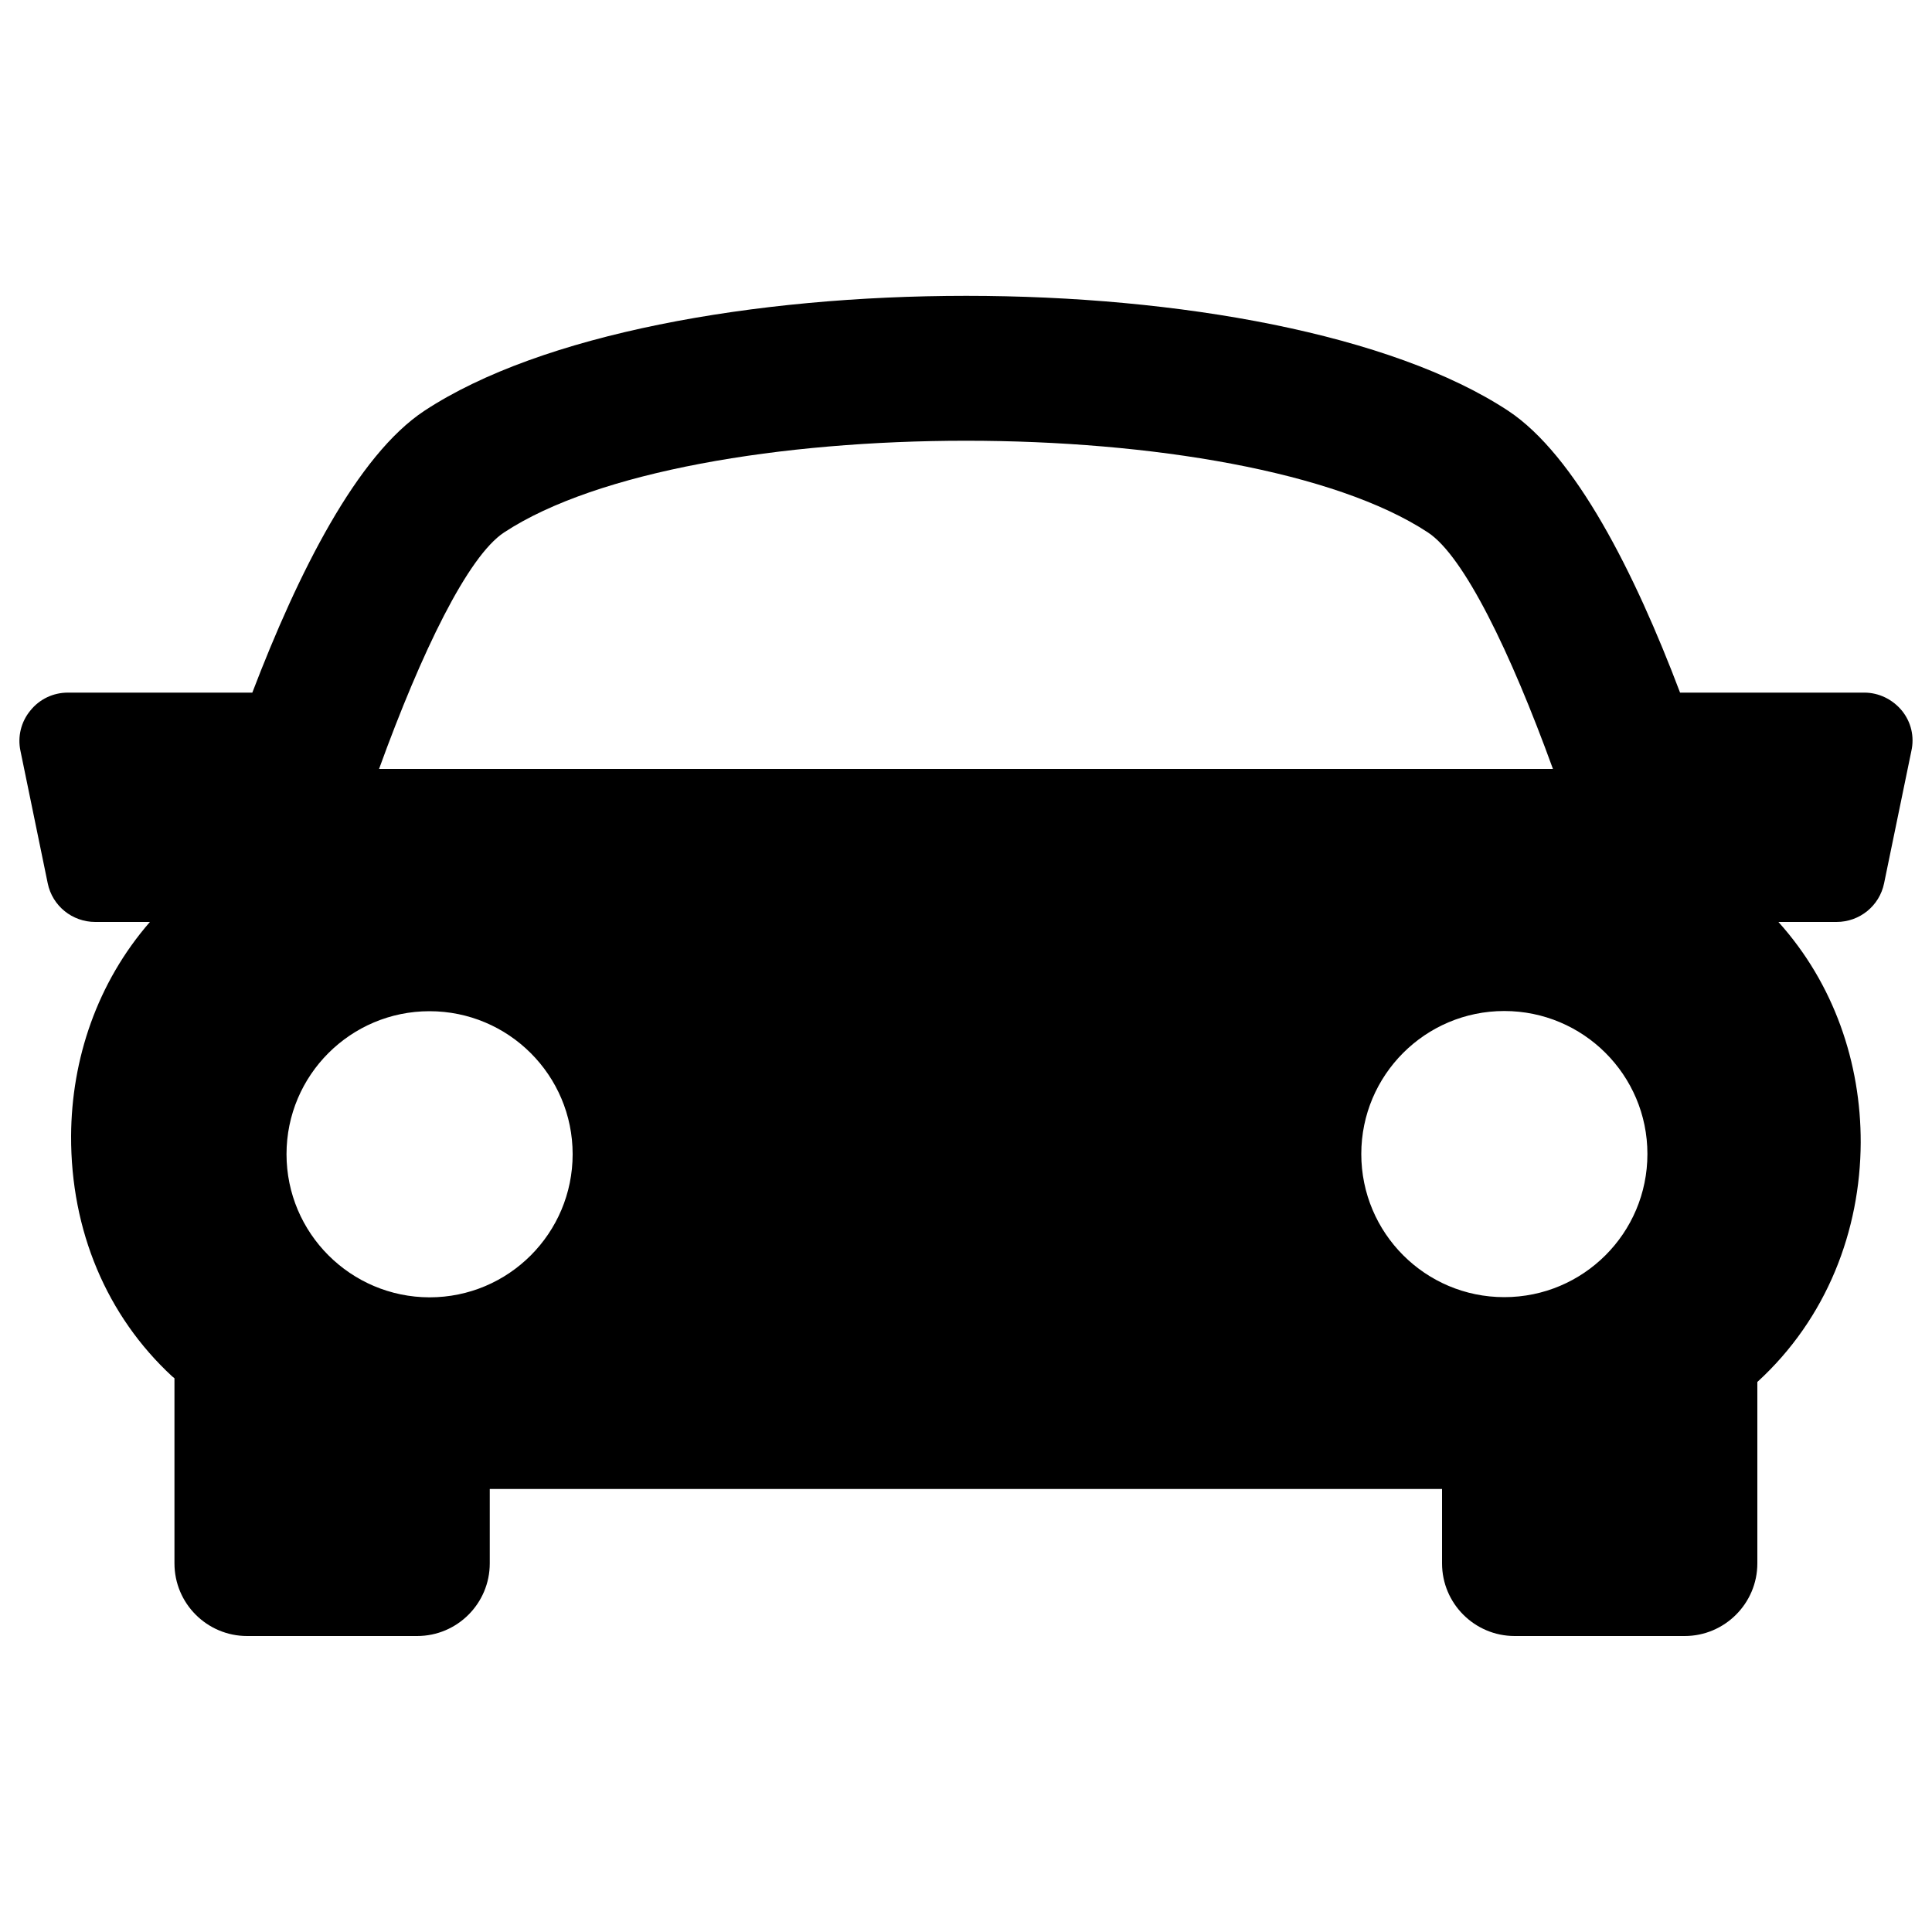 <?xml version="1.0" encoding="utf-8"?>
<!-- Svg Vector Icons : http://www.onlinewebfonts.com/icon -->
<!DOCTYPE svg PUBLIC "-//W3C//DTD SVG 1.1//EN" "http://www.w3.org/Graphics/SVG/1.1/DTD/svg11.dtd">
<svg version="1.1" xmlns="http://www.w3.org/2000/svg" xmlns:xlink="http://www.w3.org/1999/xlink" x="0px" y="0px" viewBox="0 0 1000 1000" enable-background="new 0 0 1000 1000" xml:space="preserve">
<g><g><g><path d="M984.4,367.8c-4.8-5.8-11.9-9.3-19.4-9.3h-95.4c-23.5-62.1-54.2-122.9-89-145.9c-120.6-79.3-440.4-79.3-560.9,0c-34.9,23-65.4,83.9-89.1,145.9H35.1c-7.6,0-14.7,3.4-19.4,9.3c-4.8,5.8-6.7,13.5-5.1,20.9l14.1,68.5c2.4,11.7,12.7,20,24.6,20h28.3C50.2,508.7,37,548.3,36.8,587.9c-0.2,49,18.4,93.2,52.4,124.6c0.4,0.3,0.7,0.5,1.1,0.9v95.8c0,20.8,16.9,37.6,37.6,37.6h88c20.8,0,37.6-16.9,37.6-37.6v-38.5h492.9v38.5c0,20.8,16.9,37.6,37.6,37.6h88c20.7,0,37.6-16.9,37.6-37.6v-93.9c36.1-33,53.3-78.5,53.5-123.9c0.1-41-13.7-82.1-42.6-114.2h30.1c11.9,0,22.2-8.3,24.6-20l14.1-68.4C991,381.3,989.2,373.7,984.4,367.8z M260.9,275.6c96.1-63.3,382.1-63.3,478.2,0c18.6,12.2,42.7,61.8,64.7,122.4H196.2C218.2,337.3,242.2,287.9,260.9,275.6z M148.3,597.4c0-40.9,33.2-74,74-74c40.9,0,74.1,33.1,74.1,74c0,40.9-33.1,74.1-74.1,74.1C181.5,671.4,148.3,638.3,148.3,597.4z M778.6,671.4c-40.9,0-74-33.2-74-74.1c0-40.9,33.2-74,74-74c40.9,0,74.1,33.1,74.1,74C852.7,638.3,819.5,671.4,778.6,671.4z"/></g></g><g></g><g></g><g></g><g></g><g></g><g></g><g></g><g></g><g></g><g></g><g></g><g></g><g></g><g></g><g></g></g>
</svg>